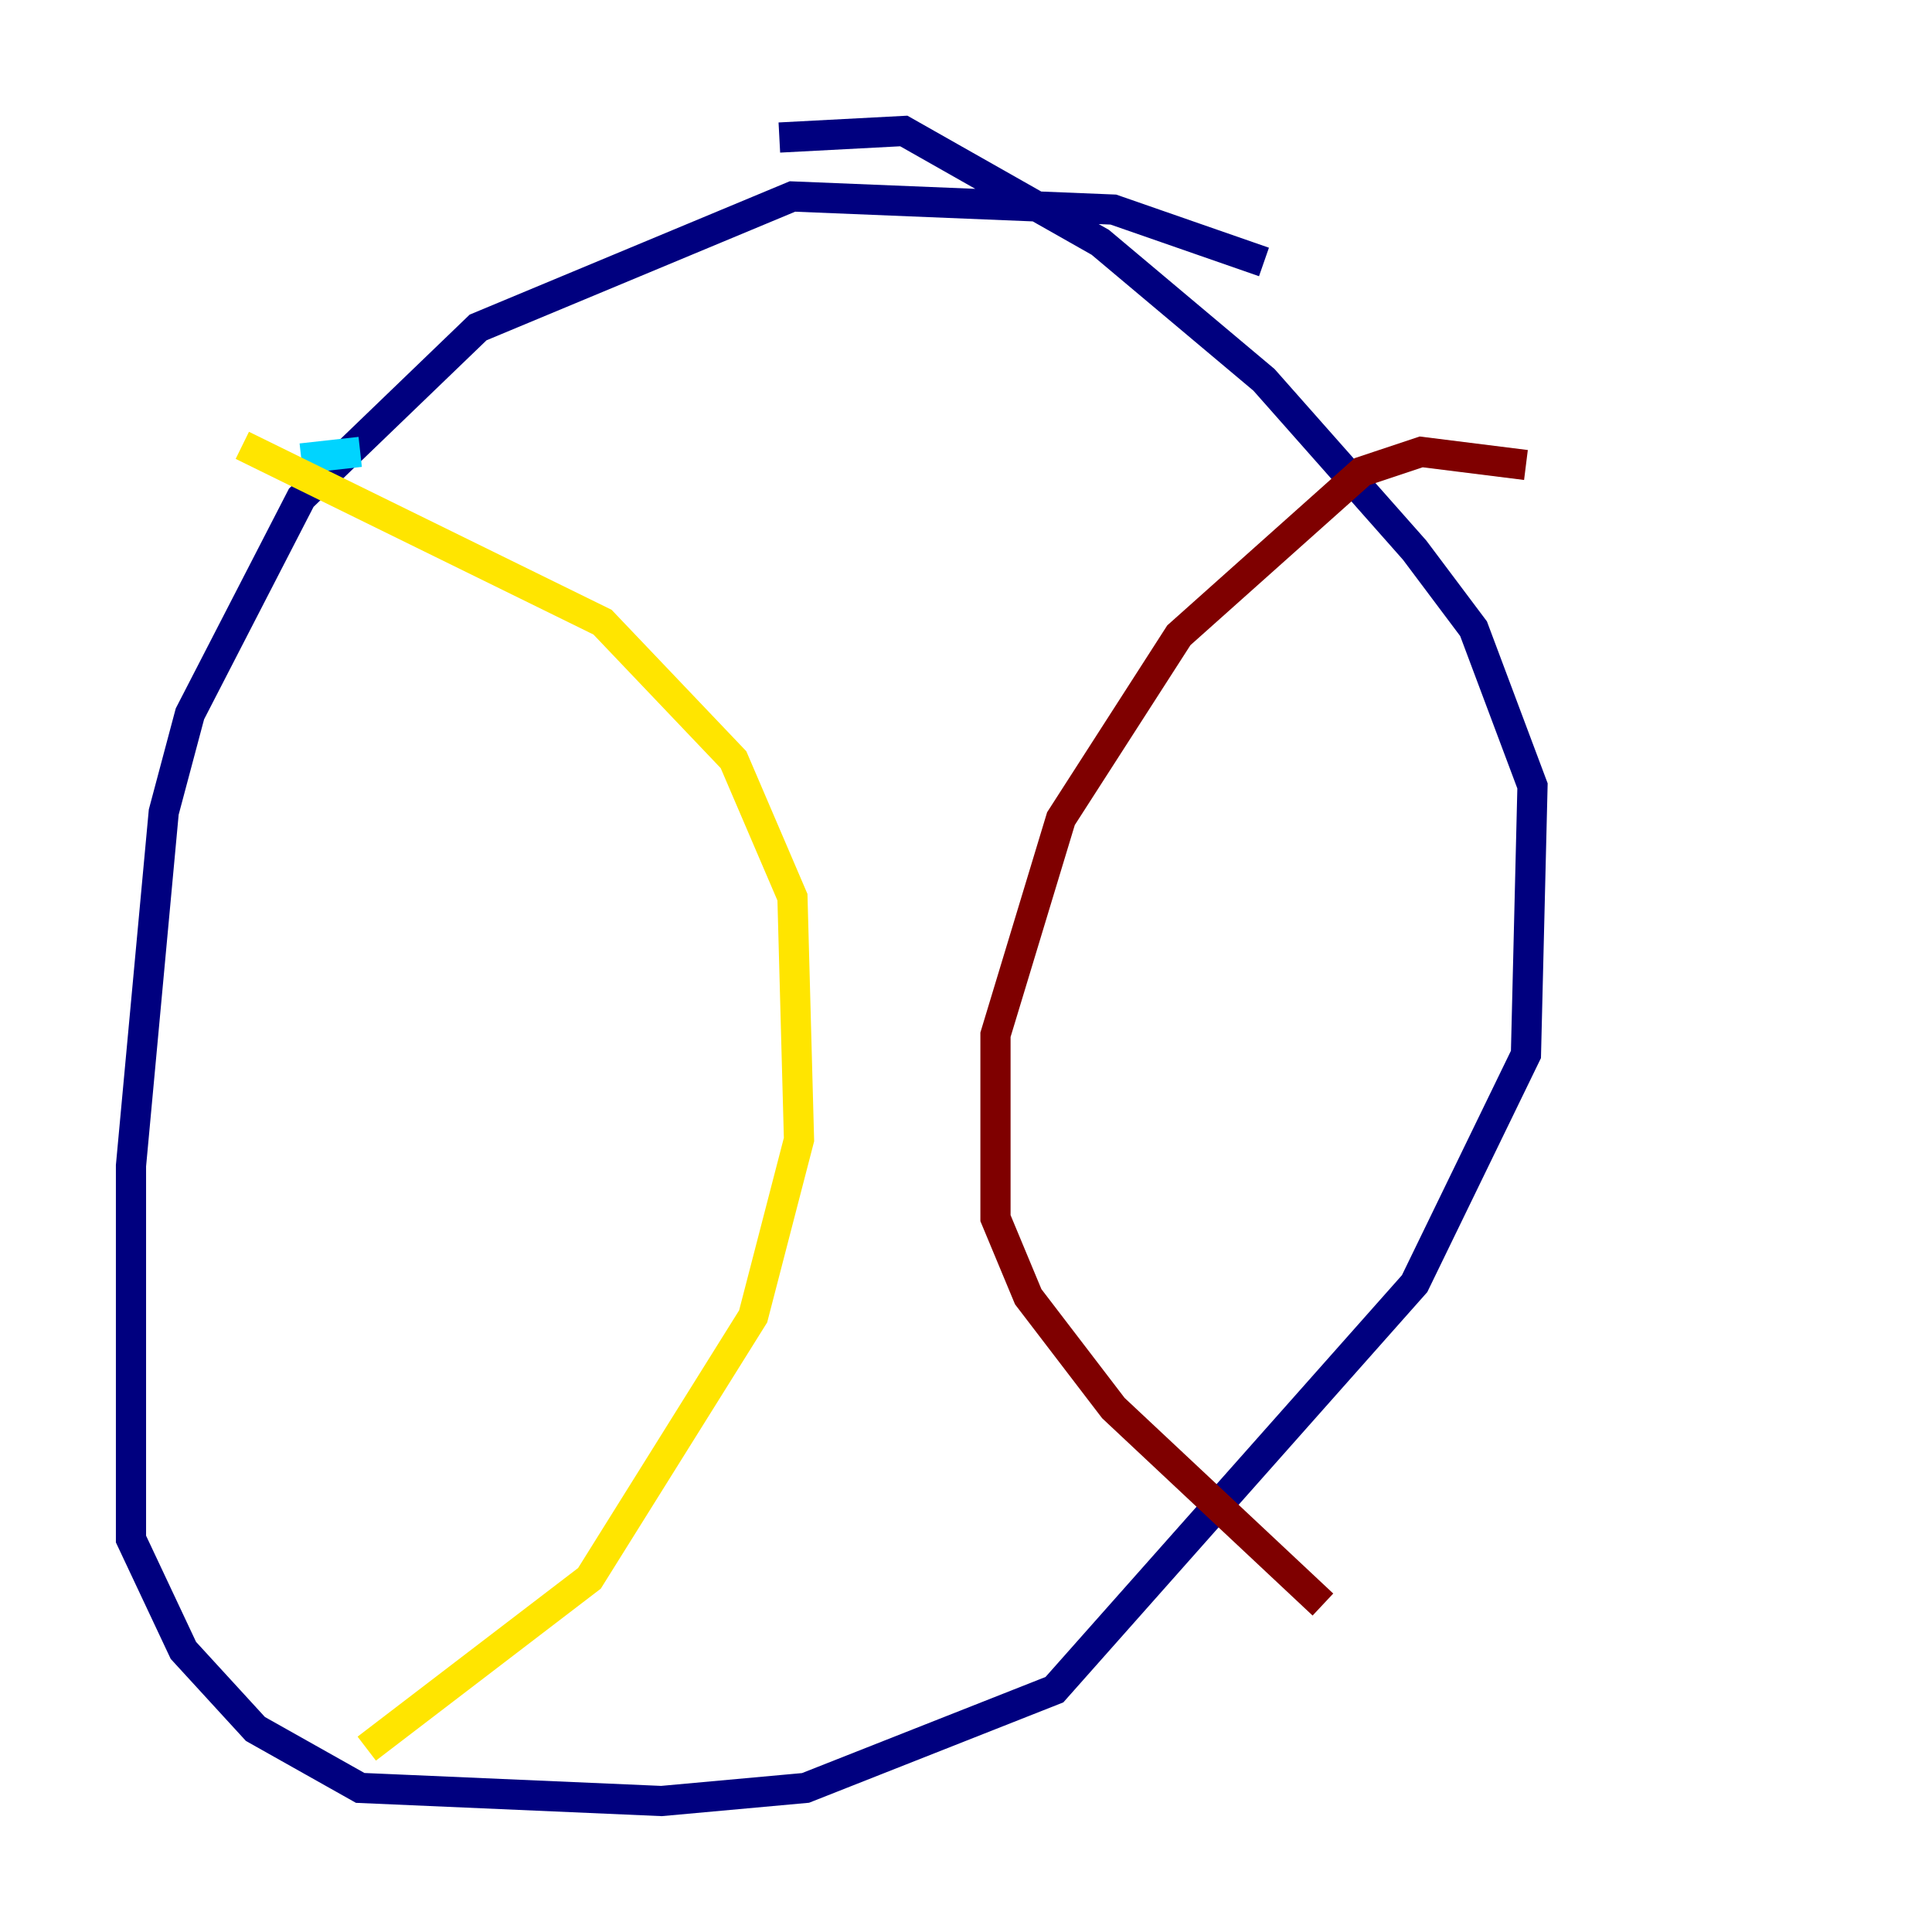 <?xml version="1.0" encoding="utf-8" ?>
<svg baseProfile="tiny" height="128" version="1.2" viewBox="0,0,128,128" width="128" xmlns="http://www.w3.org/2000/svg" xmlns:ev="http://www.w3.org/2001/xml-events" xmlns:xlink="http://www.w3.org/1999/xlink"><defs /><polyline fill="none" points="83.742,17.356 73.763,13.885 52.502,13.017 31.675,21.695 19.959,32.976 12.583,47.295 10.848,53.803 8.678,77.234 8.678,101.966 12.149,109.342 16.922,114.549 23.864,118.454 43.824,119.322 53.37,118.454 69.858,111.946 93.722,85.044 101.098,69.858 101.532,52.068 97.627,41.654 93.722,36.447 83.742,25.166 72.895,16.054 59.878,8.678 51.634,9.112" stroke="#00007f" stroke-width="2" /><polyline fill="none" points="19.959,30.373 23.864,29.939" stroke="#00d4ff" stroke-width="2" /><polyline fill="none" points="16.054,29.505 39.919,41.22 48.597,50.332 52.502,59.444 52.936,75.498 49.898,87.214 39.051,104.57 24.298,115.851" stroke="#ffe500" stroke-width="2" /><polyline fill="none" points="101.098,30.807 94.156,29.939 90.251,31.241 78.102,42.088 70.291,54.237 65.953,68.556 65.953,80.705 68.122,85.912 73.763,93.288 87.647,106.305" stroke="#7f0000" stroke-width="2" /></svg>